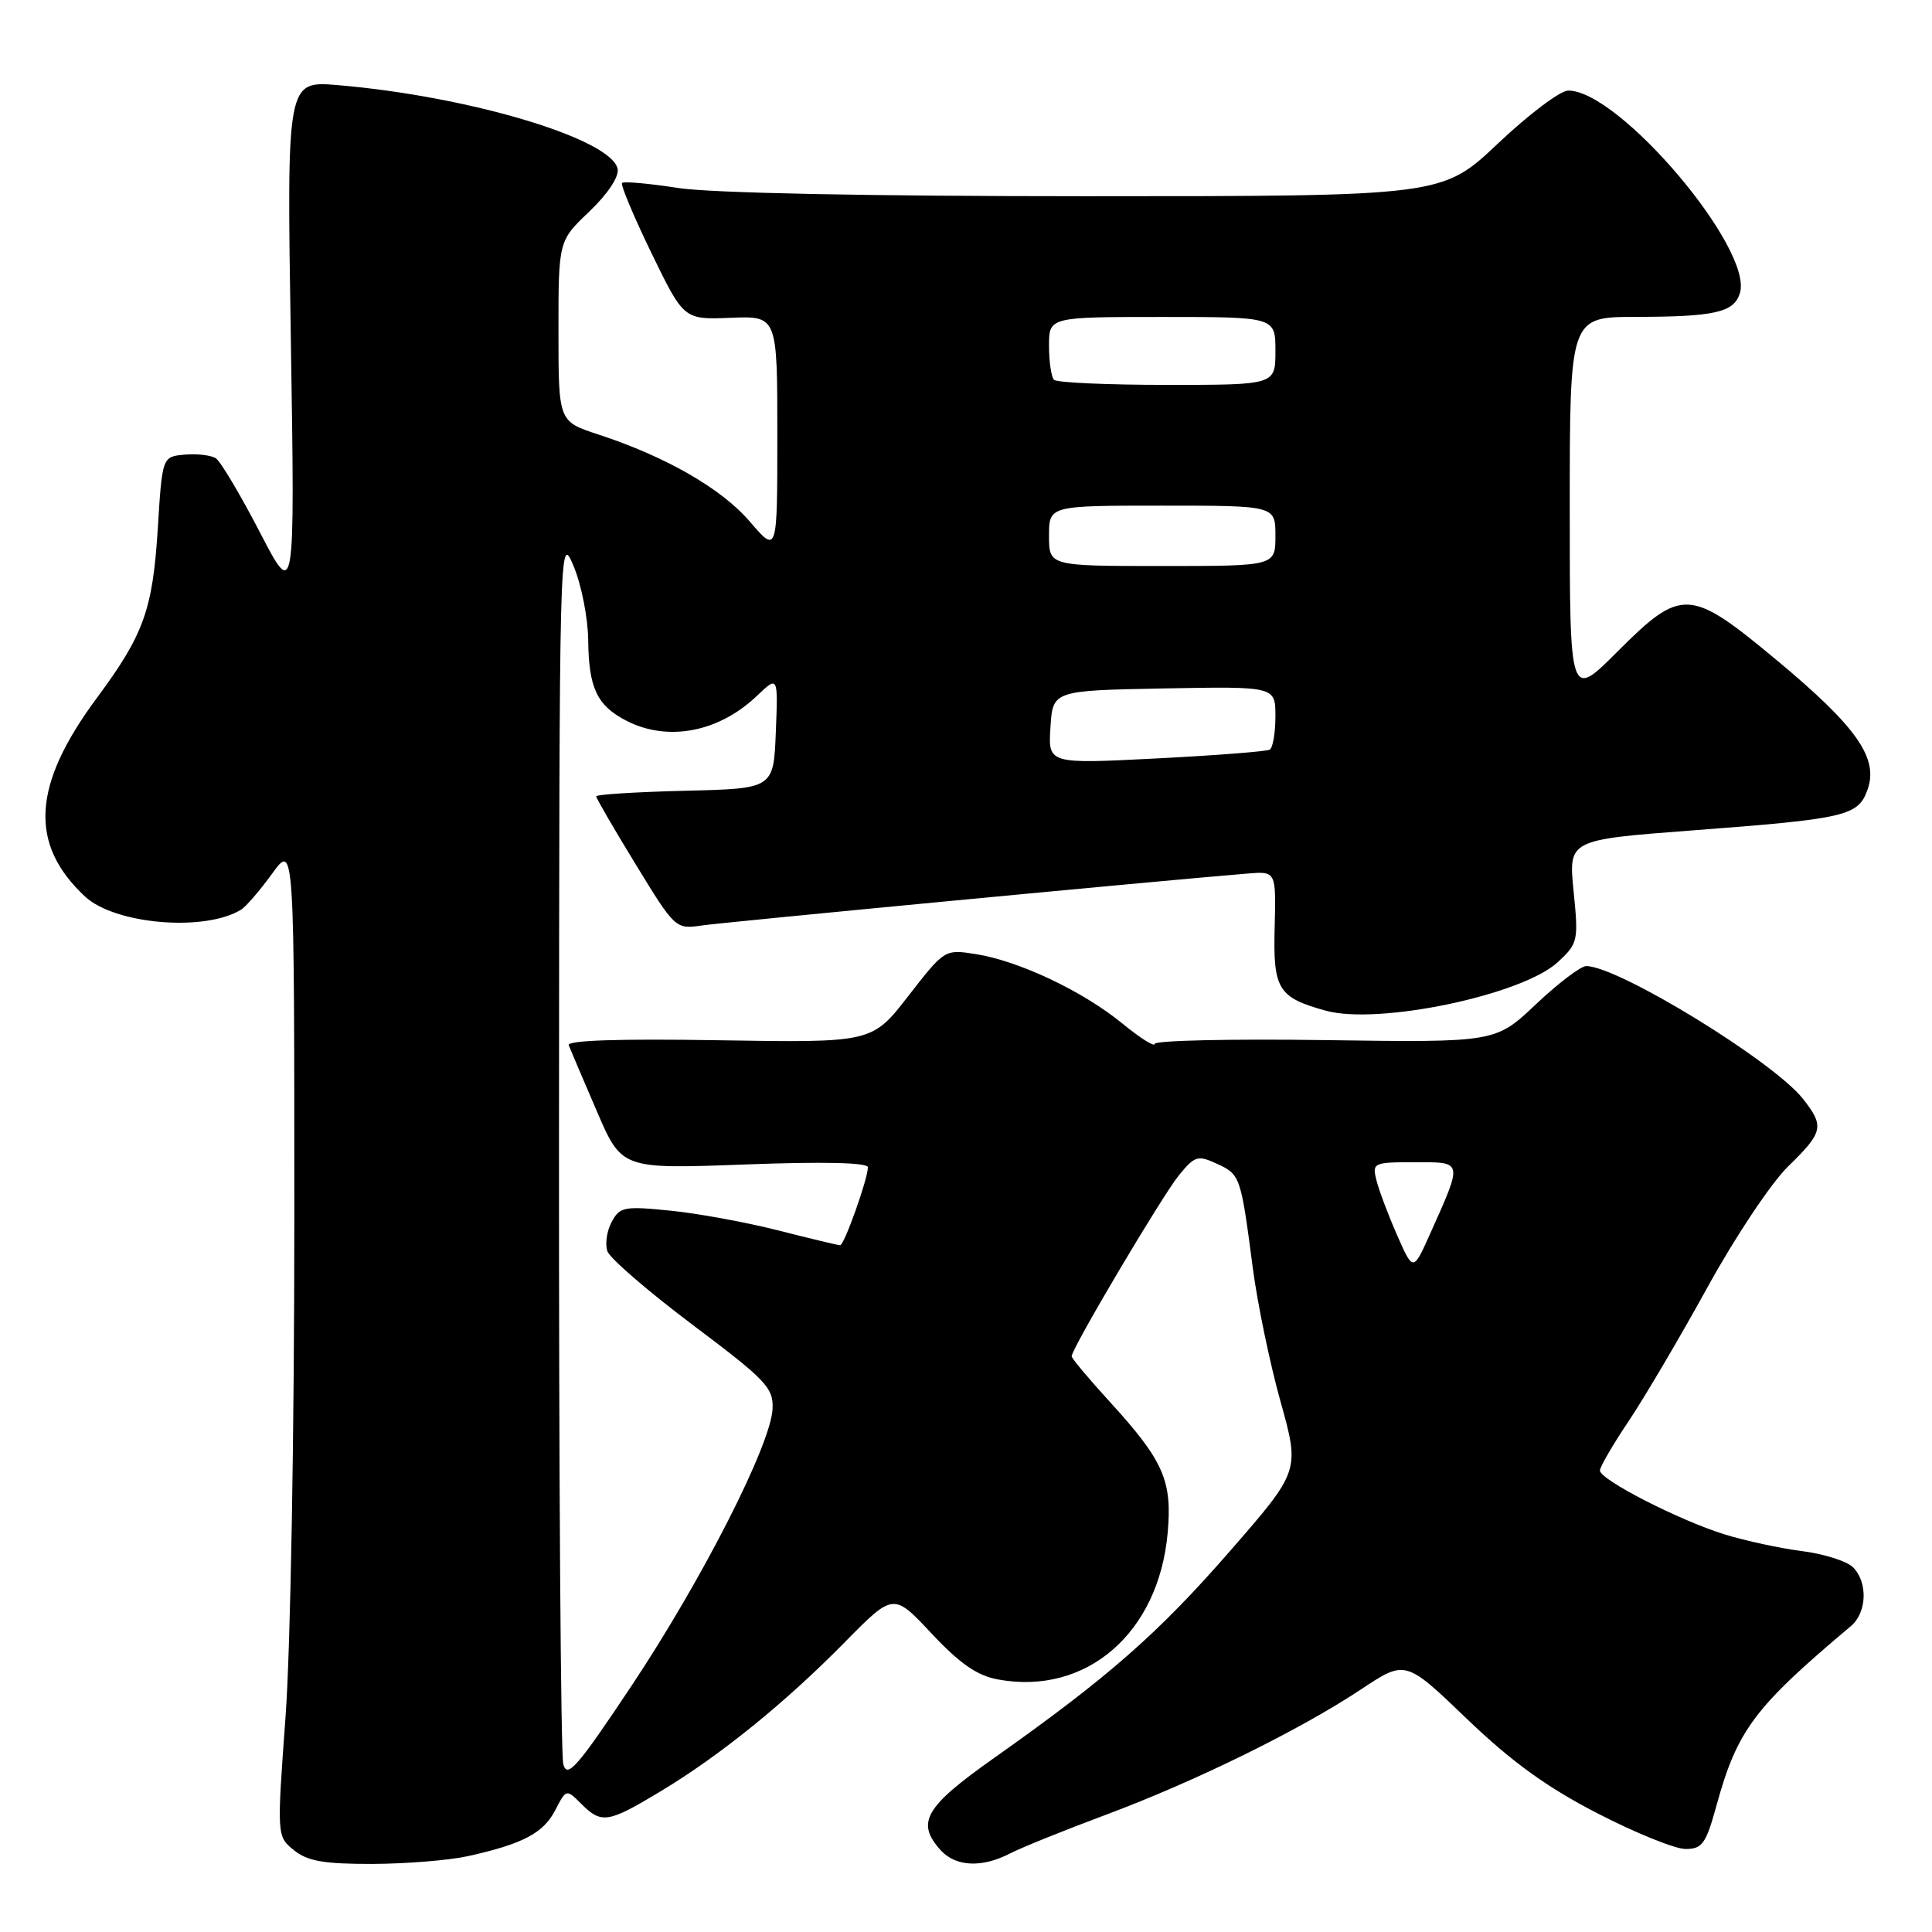 <?xml version="1.0" encoding="UTF-8" standalone="no"?>
<!DOCTYPE svg PUBLIC "-//W3C//DTD SVG 1.1//EN" "http://www.w3.org/Graphics/SVG/1.1/DTD/svg11.dtd" >
<svg xmlns="http://www.w3.org/2000/svg" xmlns:xlink="http://www.w3.org/1999/xlink" version="1.1" viewBox="0 0 256 256">
 <g >
 <path fill="currentColor"
d=" M 62.00 245.95 C 69.26 244.34 72.00 242.90 73.56 239.88 C 75.03 237.04 75.04 237.04 77.02 239.02 C 79.70 241.70 80.56 241.56 87.50 237.38 C 95.43 232.61 104.03 225.64 111.94 217.60 C 118.39 211.05 118.39 211.05 123.44 216.45 C 127.19 220.45 129.47 222.03 132.25 222.54 C 143.94 224.68 153.52 216.41 154.72 203.14 C 155.35 196.20 154.18 193.55 147.04 185.73 C 144.27 182.70 142.00 179.99 142.00 179.71 C 142.00 178.68 154.01 158.42 156.22 155.72 C 158.33 153.15 158.71 153.03 161.28 154.22 C 164.34 155.63 164.41 155.84 166.00 168.00 C 166.61 172.68 168.26 180.64 169.67 185.69 C 172.24 194.89 172.24 194.89 163.01 205.49 C 153.49 216.42 146.84 222.26 131.75 232.92 C 122.53 239.43 121.33 241.50 124.65 245.17 C 126.63 247.35 130.10 247.52 133.80 245.61 C 135.28 244.84 141.00 242.53 146.50 240.48 C 158.37 236.05 172.23 229.24 180.36 223.84 C 186.23 219.94 186.23 219.94 194.36 227.75 C 200.31 233.45 204.96 236.82 211.66 240.27 C 216.70 242.87 221.95 245.00 223.34 245.00 C 225.56 245.00 226.05 244.31 227.44 239.25 C 230.20 229.24 232.45 226.23 245.25 215.47 C 247.38 213.68 247.53 209.67 245.53 207.67 C 244.72 206.86 241.68 205.90 238.78 205.53 C 235.87 205.16 231.25 204.16 228.50 203.31 C 222.48 201.44 212.00 196.07 212.00 194.85 C 212.00 194.37 213.73 191.39 215.85 188.24 C 217.96 185.08 222.66 177.10 226.29 170.50 C 229.92 163.90 234.71 156.72 236.94 154.55 C 241.60 150.01 241.77 149.25 238.90 145.60 C 234.98 140.62 214.45 128.04 210.19 128.01 C 209.47 128.00 206.47 130.28 203.52 133.07 C 198.16 138.14 198.16 138.14 175.58 137.82 C 163.16 137.64 153.00 137.87 153.00 138.32 C 153.00 138.77 151.06 137.54 148.68 135.59 C 143.49 131.34 135.04 127.34 129.34 126.43 C 125.18 125.77 125.17 125.78 120.36 131.97 C 115.55 138.17 115.55 138.17 95.26 137.84 C 82.01 137.62 75.11 137.85 75.36 138.50 C 75.58 139.05 77.24 142.97 79.07 147.21 C 82.38 154.91 82.38 154.91 98.69 154.30 C 109.07 153.91 115.00 154.04 115.00 154.67 C 115.00 156.20 111.87 165.00 111.32 165.00 C 111.05 165.00 107.38 164.12 103.17 163.05 C 98.95 161.97 92.51 160.79 88.85 160.42 C 82.71 159.80 82.12 159.91 81.05 161.91 C 80.41 163.10 80.15 164.85 80.48 165.79 C 80.80 166.73 85.89 171.12 91.78 175.55 C 101.51 182.86 102.49 183.88 102.37 186.67 C 102.16 191.41 93.06 209.28 83.70 223.35 C 76.50 234.16 75.15 235.71 74.64 233.77 C 74.30 232.52 74.05 195.28 74.07 151.00 C 74.11 71.15 74.13 70.54 76.00 75.00 C 77.04 77.47 77.91 81.89 77.94 84.82 C 78.01 91.18 79.10 93.48 82.98 95.49 C 88.46 98.32 95.23 97.04 100.30 92.20 C 103.10 89.53 103.10 89.53 102.80 97.02 C 102.50 104.50 102.50 104.50 90.75 104.78 C 84.29 104.94 79.00 105.27 79.00 105.52 C 79.00 105.77 81.36 109.84 84.25 114.56 C 89.45 123.07 89.53 123.14 93.00 122.63 C 95.95 122.20 153.44 116.72 165.30 115.75 C 169.09 115.44 169.09 115.44 168.90 122.87 C 168.68 131.09 169.34 132.17 175.67 133.92 C 182.65 135.85 201.71 131.85 206.43 127.48 C 209.09 125.01 209.17 124.66 208.51 118.10 C 207.83 111.28 207.83 111.28 224.16 110.04 C 244.68 108.49 246.23 108.13 247.47 104.60 C 248.93 100.45 246.02 96.30 235.50 87.54 C 223.90 77.88 222.85 77.82 214.33 86.33 C 208.00 92.67 208.00 92.67 208.00 67.33 C 208.00 42.00 208.00 42.00 216.75 41.99 C 227.23 41.97 229.74 41.40 230.54 38.86 C 232.39 33.04 214.58 12.00 207.80 12.00 C 206.75 12.00 202.57 15.15 198.50 19.00 C 191.10 26.00 191.10 26.00 143.99 26.00 C 114.98 26.00 94.19 25.58 89.86 24.91 C 86.00 24.31 82.66 24.01 82.43 24.24 C 82.20 24.47 83.95 28.64 86.31 33.51 C 90.61 42.36 90.61 42.36 96.81 42.11 C 103.00 41.86 103.00 41.86 103.00 57.61 C 103.00 73.36 103.00 73.36 99.38 69.14 C 95.63 64.75 88.26 60.51 79.25 57.56 C 74.00 55.84 74.00 55.84 74.00 43.88 C 74.00 31.92 74.00 31.92 78.09 28.03 C 80.51 25.72 82.04 23.43 81.84 22.39 C 81.07 18.41 62.19 12.75 44.75 11.28 C 37.99 10.71 37.99 10.71 38.54 45.10 C 39.08 79.50 39.08 79.50 34.42 70.50 C 31.85 65.55 29.24 61.16 28.62 60.74 C 28.01 60.32 26.15 60.10 24.50 60.24 C 21.50 60.50 21.50 60.50 20.91 70.00 C 20.23 80.82 19.06 84.08 12.82 92.50 C 4.27 104.04 3.81 111.83 11.26 118.79 C 15.23 122.49 27.15 123.50 31.95 120.53 C 32.60 120.13 34.45 117.98 36.07 115.75 C 39.00 111.70 39.00 111.70 39.00 161.60 C 39.00 189.73 38.50 218.44 37.84 227.41 C 36.68 243.32 36.68 243.32 38.95 245.16 C 40.75 246.62 42.93 246.99 49.36 246.98 C 53.84 246.96 59.52 246.50 62.00 245.95 Z  M 185.12 163.66 C 183.95 160.99 182.72 157.73 182.39 156.41 C 181.80 154.08 181.96 154.00 187.46 154.00 C 193.91 154.00 193.86 153.73 189.49 163.50 C 187.25 168.50 187.25 168.50 185.12 163.66 Z  M 139.19 96.37 C 139.50 91.50 139.50 91.50 154.25 91.22 C 169.00 90.95 169.00 90.95 169.00 94.91 C 169.00 97.10 168.66 99.08 168.25 99.33 C 167.84 99.57 161.06 100.10 153.19 100.50 C 138.88 101.23 138.88 101.23 139.19 96.37 Z  M 139.00 71.00 C 139.00 67.00 139.00 67.00 154.00 67.00 C 169.00 67.00 169.00 67.00 169.00 71.00 C 169.00 75.00 169.00 75.00 154.00 75.00 C 139.00 75.00 139.00 75.00 139.00 71.00 Z  M 139.67 50.33 C 139.30 49.97 139.00 47.94 139.00 45.83 C 139.00 42.00 139.00 42.00 154.00 42.00 C 169.00 42.00 169.00 42.00 169.00 46.50 C 169.00 51.00 169.00 51.00 154.67 51.00 C 146.78 51.00 140.03 50.70 139.67 50.33 Z "/>
</g>
</svg>